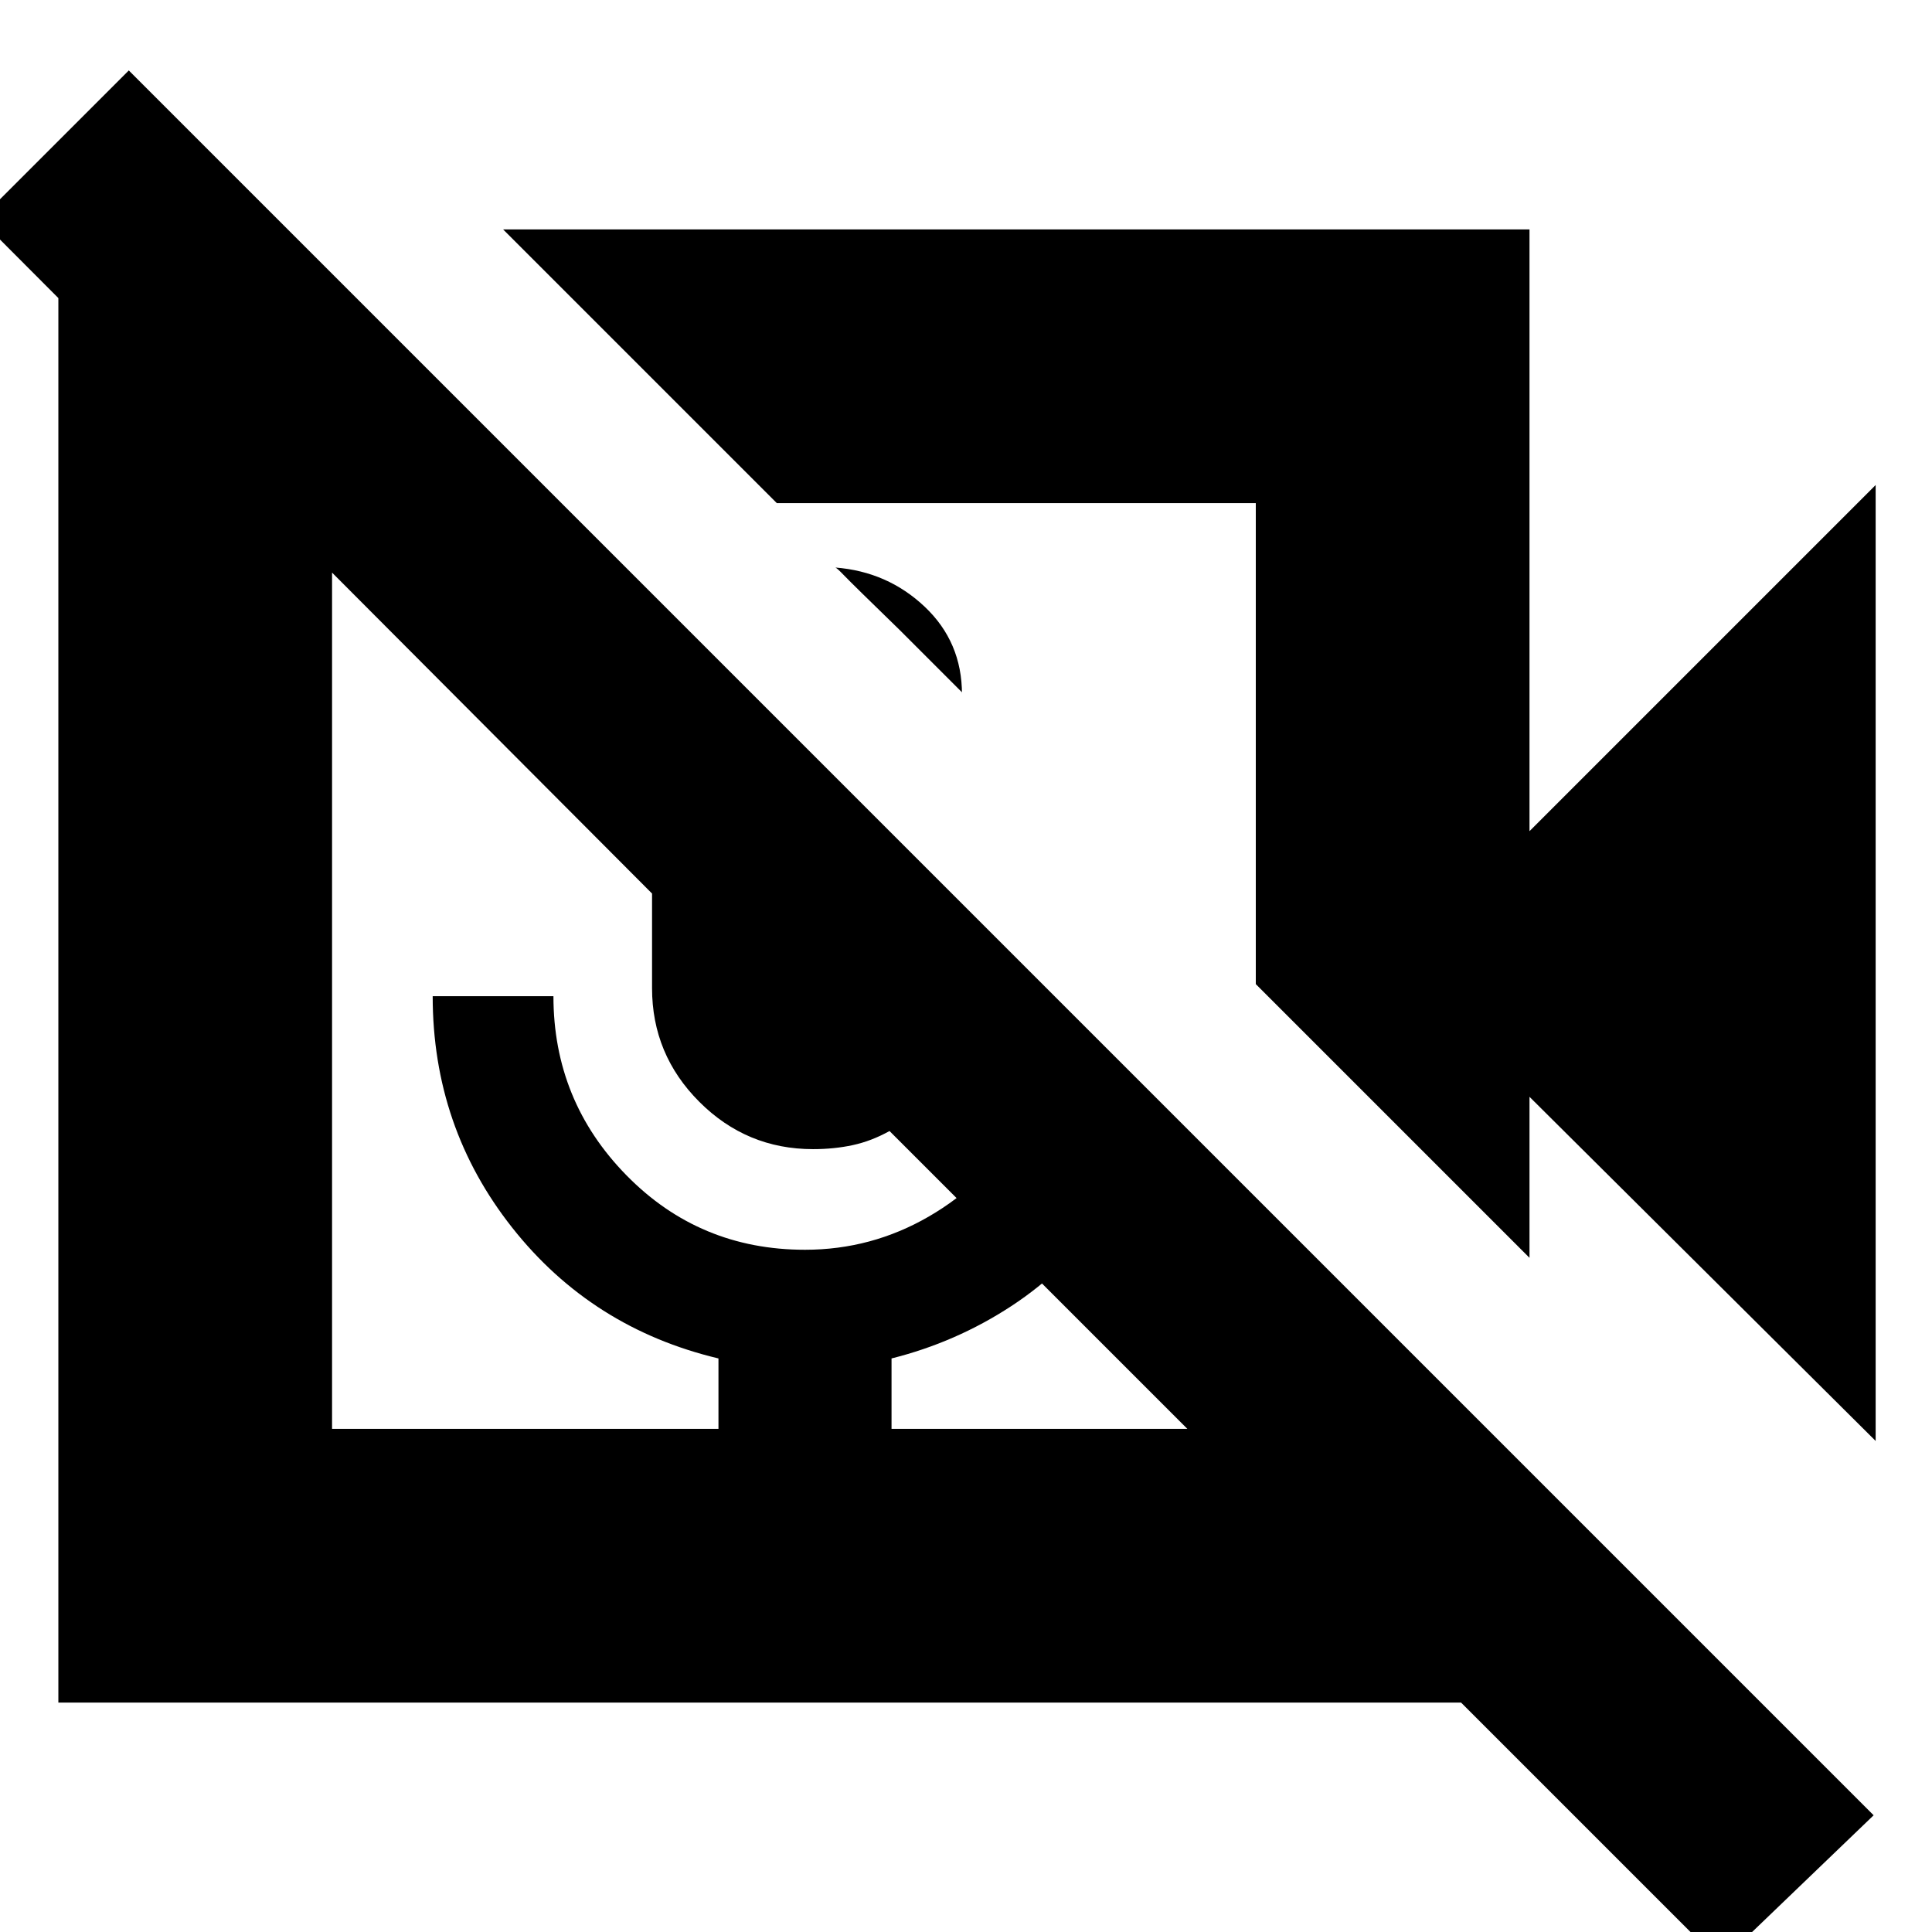 <svg xmlns="http://www.w3.org/2000/svg" height="24" viewBox="0 -960 960 960" width="24"><path d="M447-647q-23.67-23-27.5-27-3.83-4-4.5-4 26 2 44.5 19.5T478-615v-1l-31-31Zm485 403L760-415v80L624-471v-239H386L250-846h510v299l172-172v475ZM758-114H29v-730h116l134 134H165v460h192v-35q-63-15-102.5-65T215-465h60q0 52 36.28 89 36.27 37 88.72 37 33 0 61.5-16.5T507-400l43 43q-20 28-47.5 46T443-285v35h181v-115l134 134v117Zm173 56-76 73-413-413q-9 5-18.25 7T404-389q-33 0-56.5-23.5T324-469v-47L-10-851l74-74L931-58ZM374-459Zm131-131ZM357-250h86-86Z"/></svg>